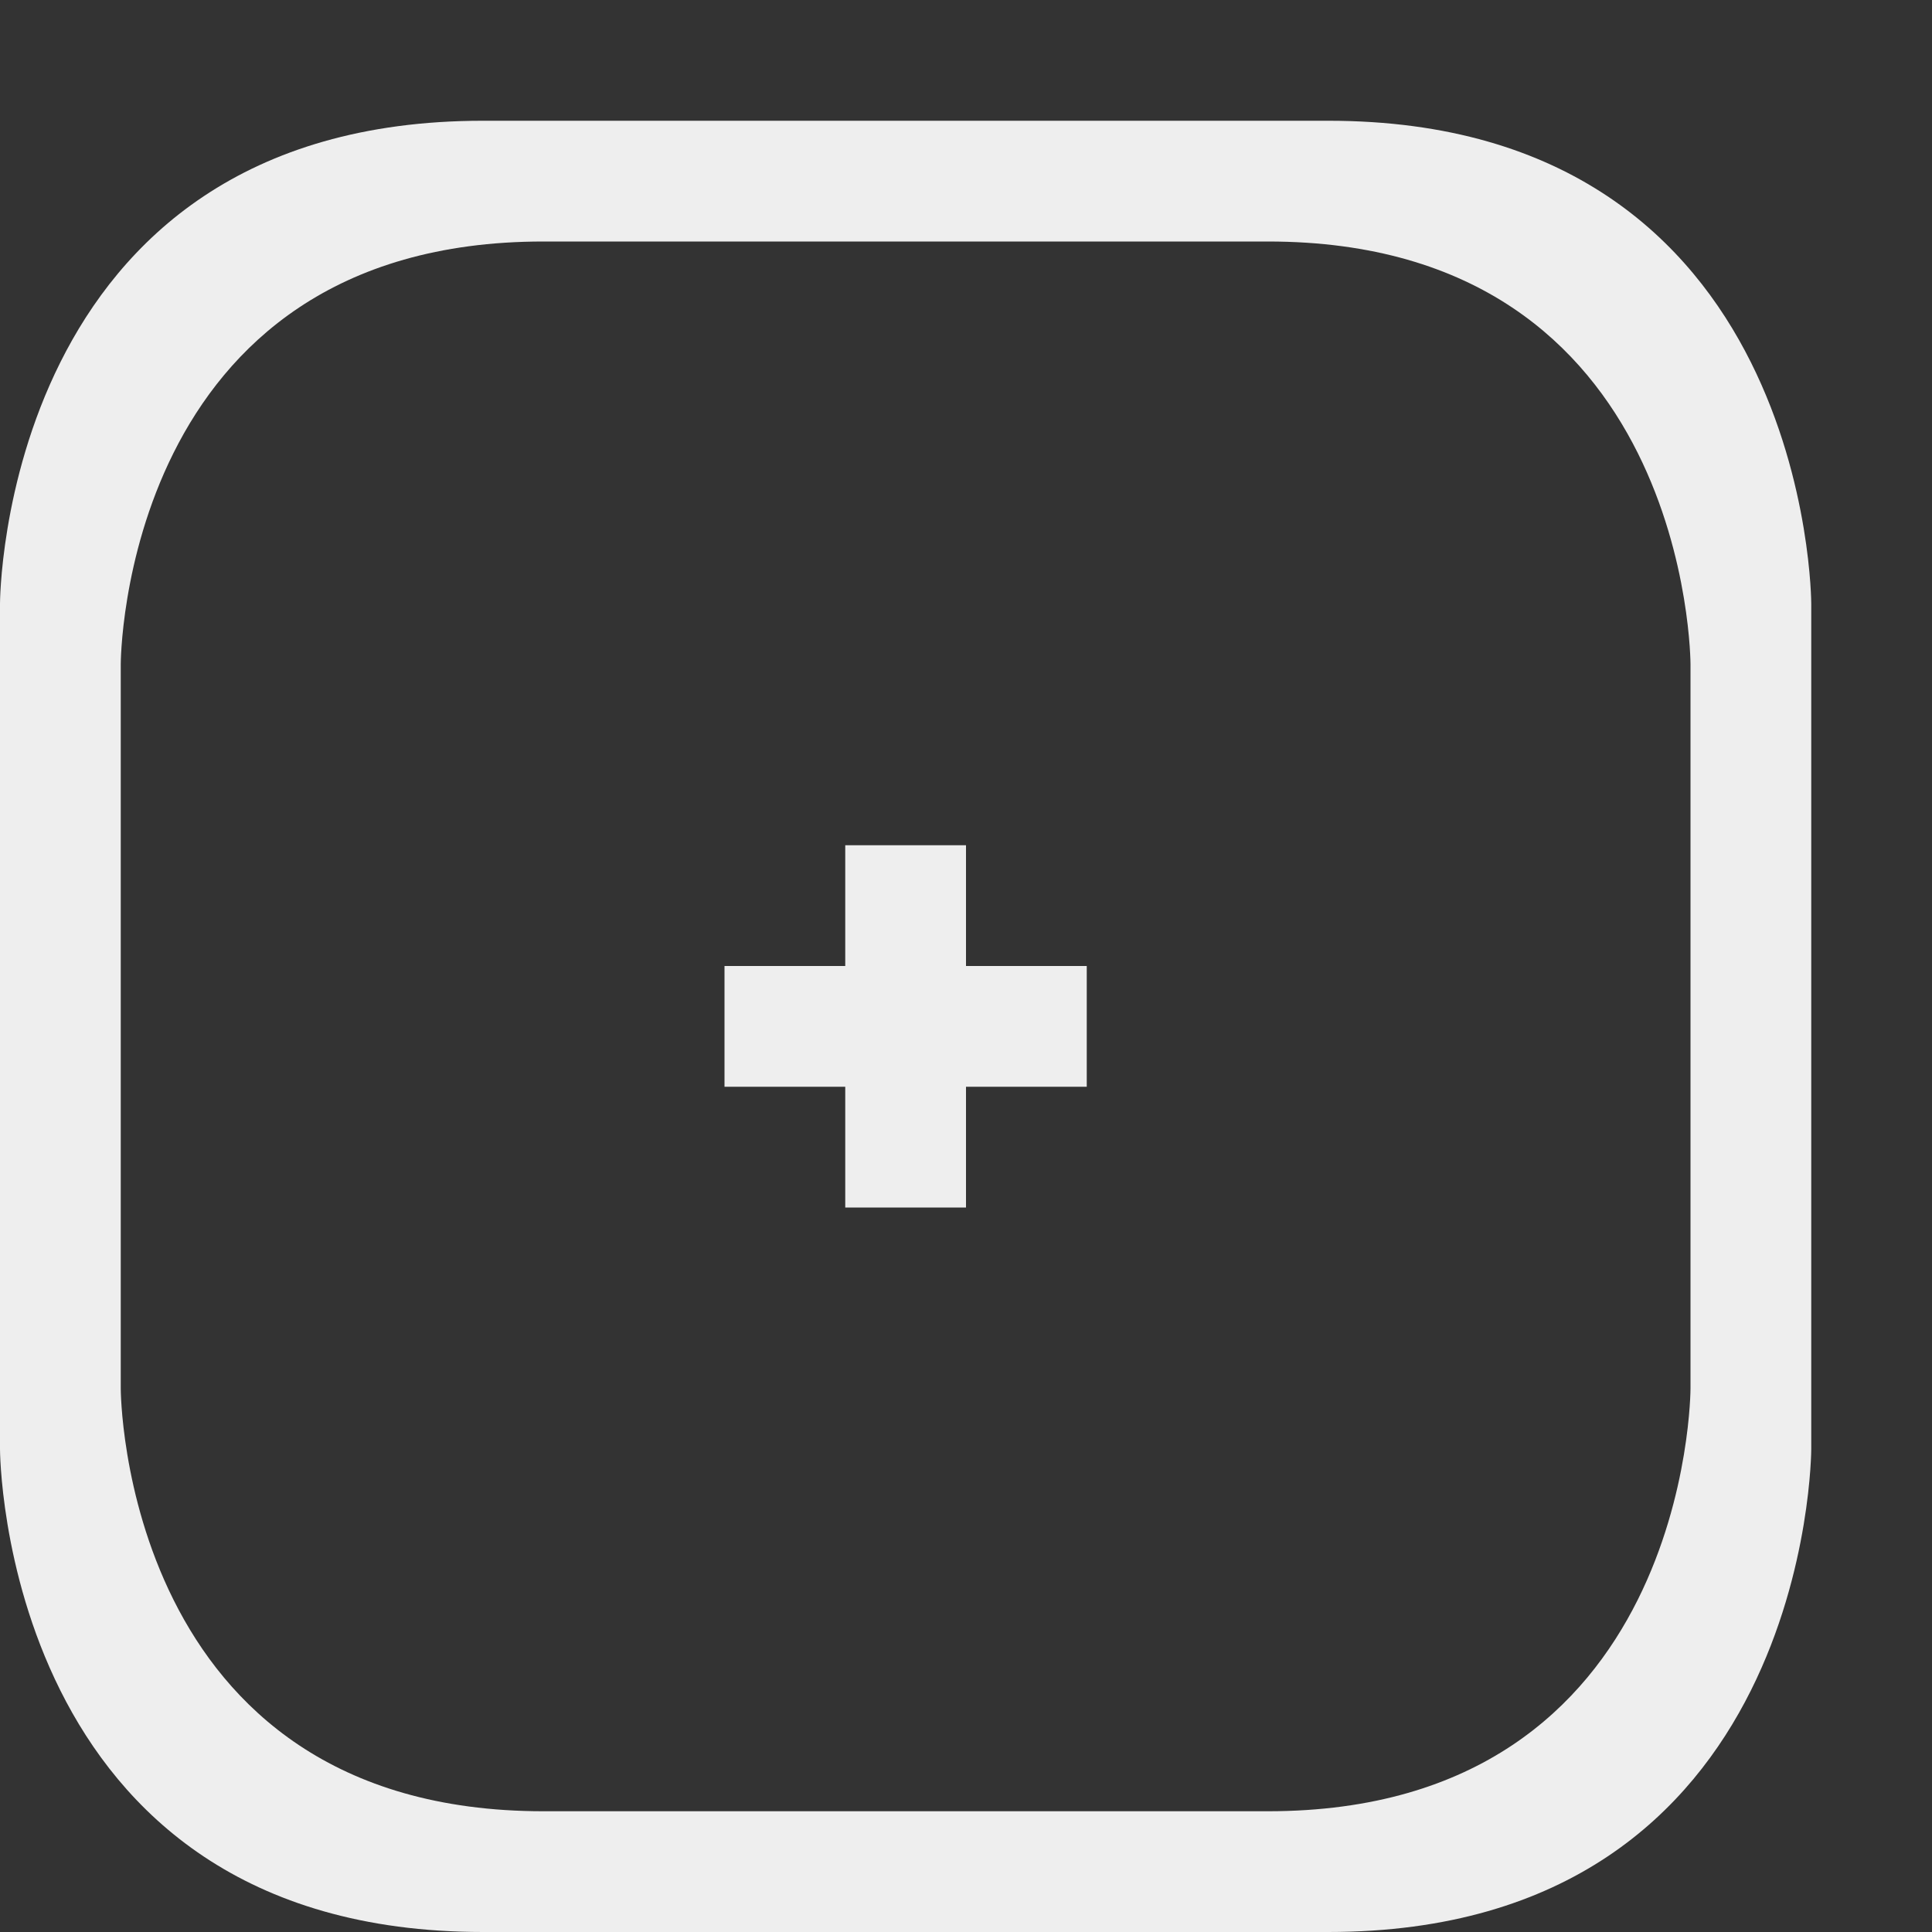 <svg xmlns="http://www.w3.org/2000/svg" width="16" height="16" version="1.1">
 <rect width="100%" height="100%" fill="#333333" stroke="none"/>
 <defs>
  <style id="current-color-scheme" type="text/css">
   .ColorScheme-Text { color:#eeeeee; } .ColorScheme-Highlight { color:#4285f4; }
  </style>
 </defs>
 <path style="fill:currentColor" class="ColorScheme-Text" d="M 7,7 V 8 H 6 V 9 H 7 V 10 H 8 V 9 H 9 V 8 H 8 V 7 Z M 4,1 C 0,1 0,5 0,5 V 12 C 0,12 0,16 4,16 H 11 C 15,16 15,12 15,12 V 5 C 15,5 15,1 11,1 Z M 4.5,2 H 10.5 C 14,2 14,5.5 14,5.5 V 11.5 C 14,11.5 14,15 10.5,15 H 4.5 C 1,15 1,11.5 1,11.5 V 5.5 C 1,5.5 1,2 4.5,2 Z"/>
</svg>
